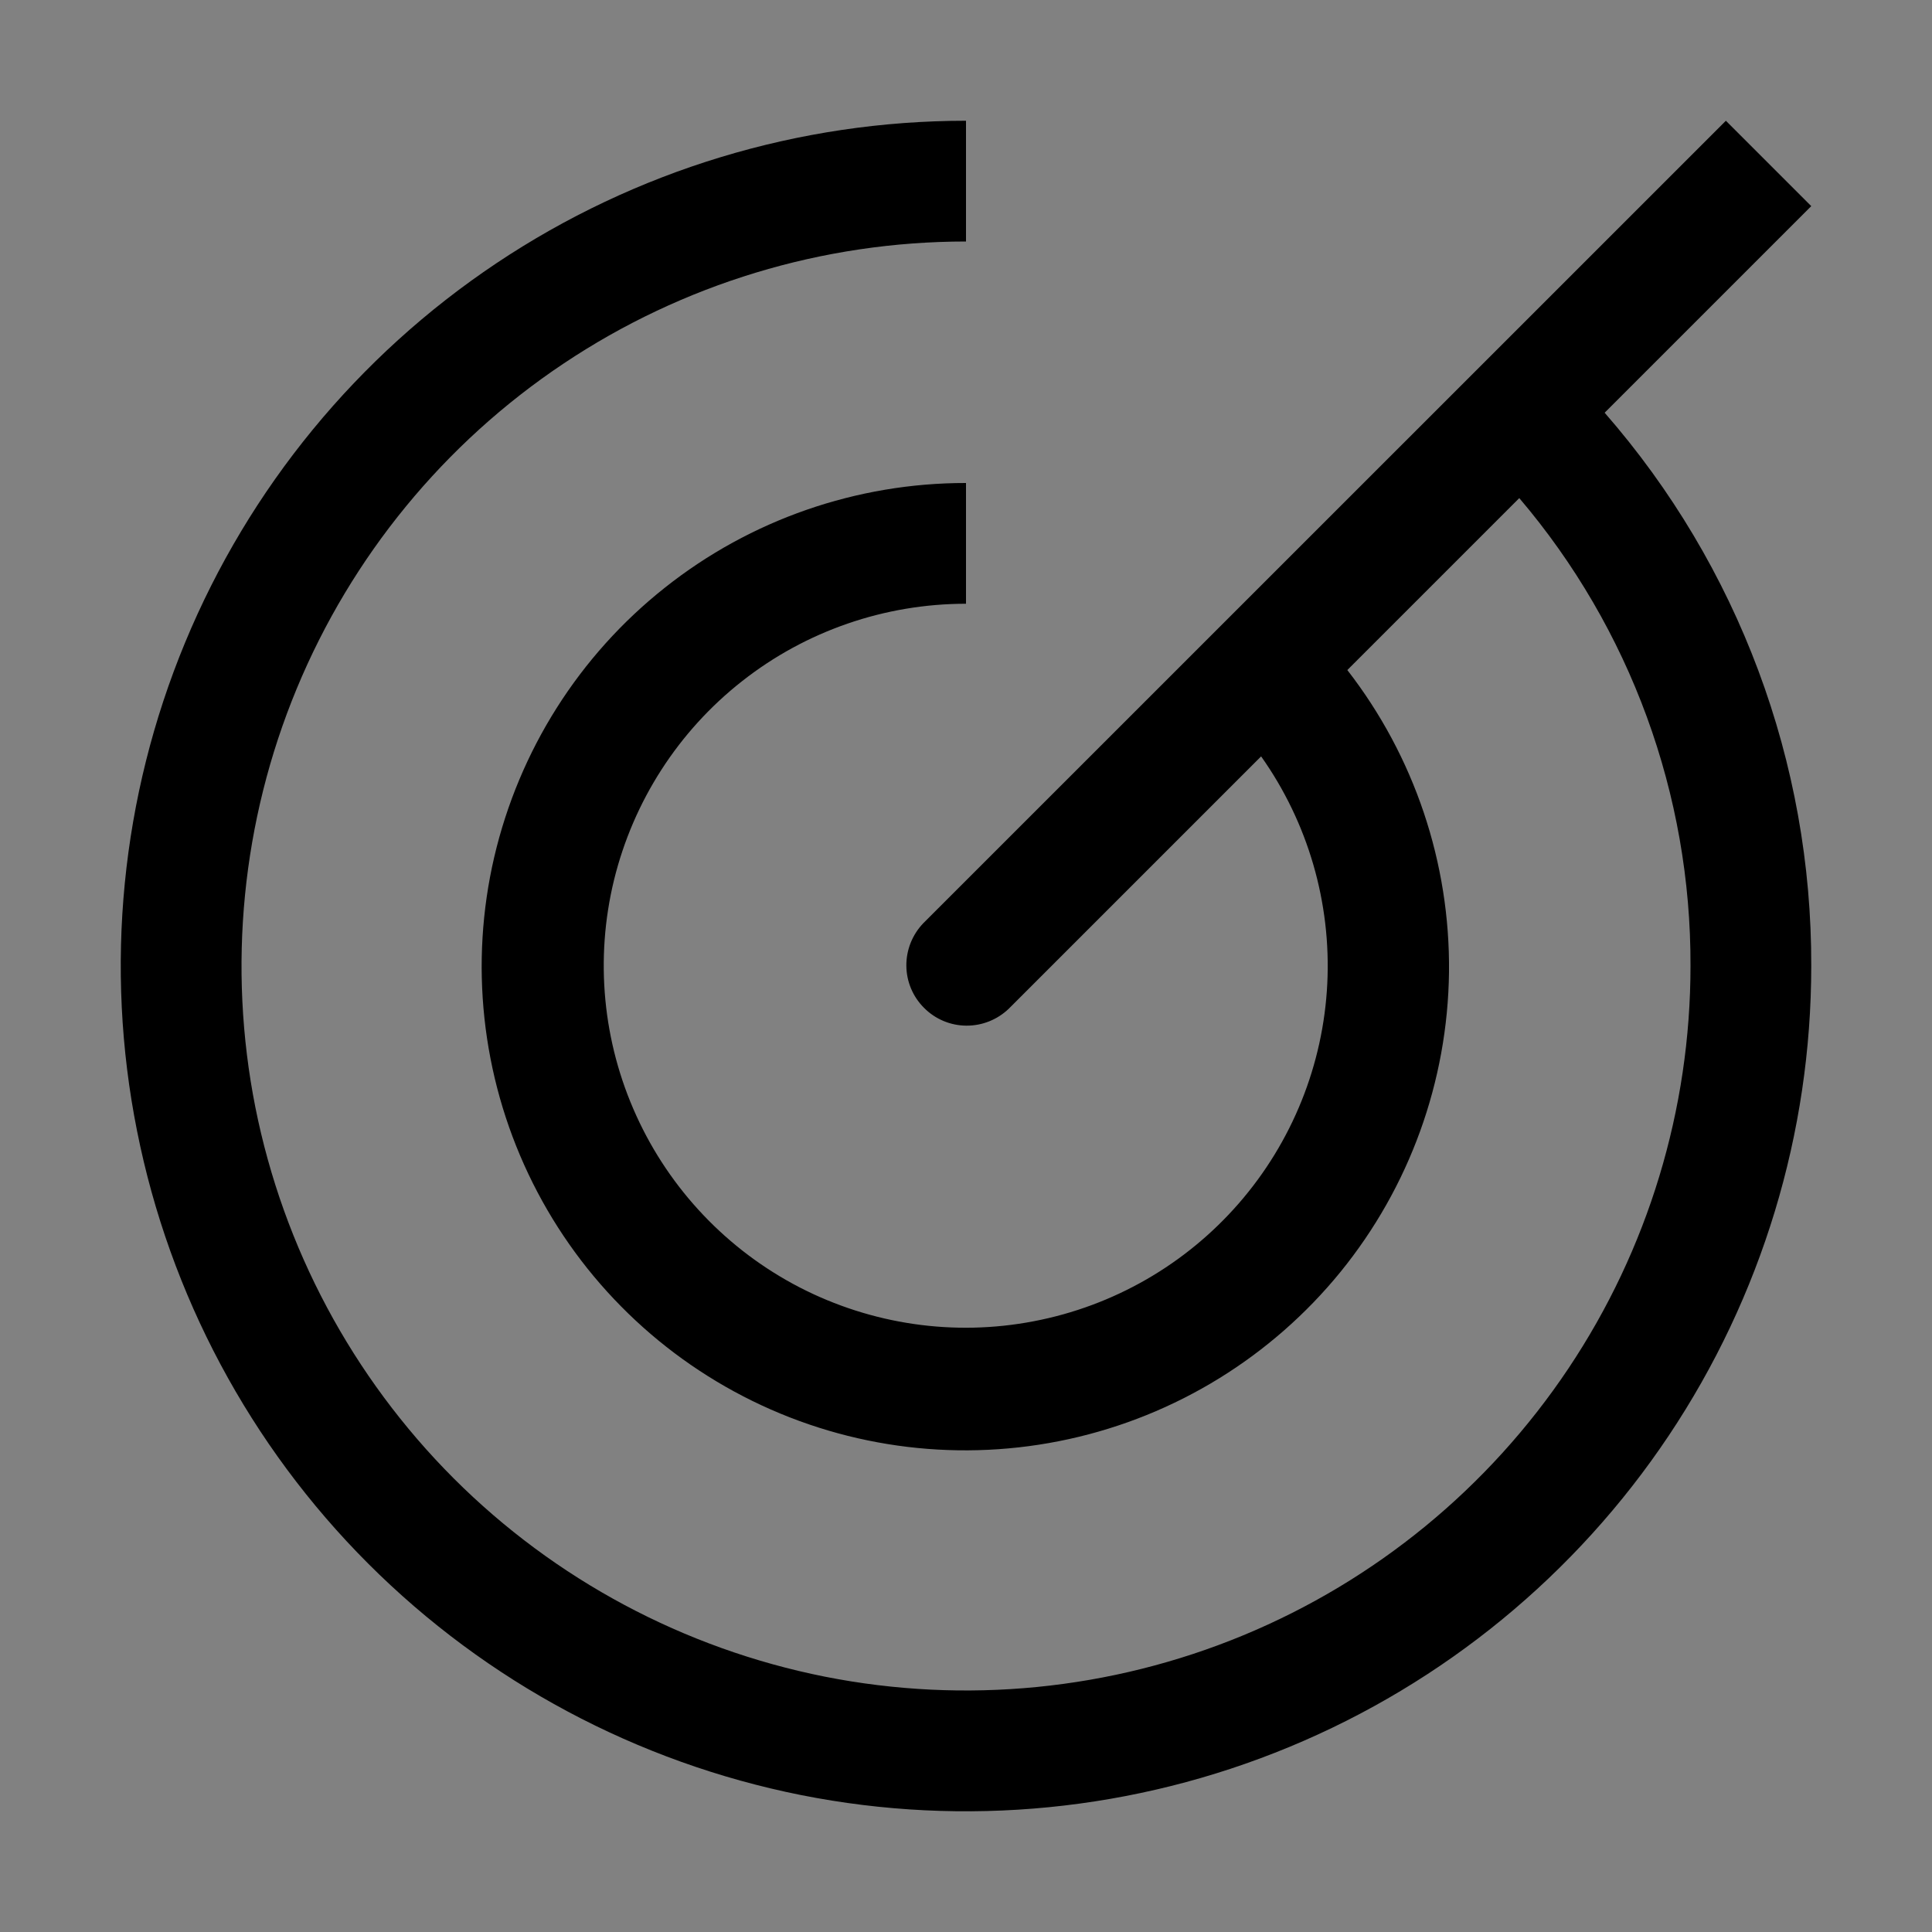 <svg viewBox="0 0 16 16" fill="none" xmlns="http://www.w3.org/2000/svg">
<rect x="0" y="0" width="16" height="16" fill="#808080" stroke="none"/>
<rect width="16" height="16" fill="white" fill-opacity="0.01" style="mix-blend-mode:multiply"/>
<path d="M15 1.707L14.293 1L7.646 7.646C7.555 7.741 7.505 7.867 7.506 7.998C7.507 8.129 7.56 8.255 7.653 8.347C7.745 8.44 7.871 8.493 8.002 8.494C8.133 8.495 8.259 8.445 8.354 8.354L10.444 6.264C10.832 6.812 11.025 7.475 10.992 8.146C10.959 8.817 10.701 9.458 10.26 9.965C9.819 10.472 9.221 10.816 8.561 10.942C7.901 11.069 7.218 10.969 6.621 10.661C6.024 10.352 5.548 9.851 5.27 9.24C4.991 8.628 4.926 7.941 5.085 7.288C5.245 6.635 5.618 6.055 6.147 5.64C6.675 5.225 7.328 5 8 5V4C7.095 3.999 6.215 4.304 5.506 4.867C4.796 5.429 4.299 6.216 4.093 7.098C3.888 7.979 3.988 8.905 4.376 9.723C4.764 10.541 5.418 11.203 6.231 11.602C7.044 12.001 7.968 12.112 8.852 11.918C9.737 11.724 10.529 11.236 11.101 10.534C11.672 9.832 11.989 8.957 12 8.052C12.01 7.146 11.713 6.264 11.158 5.549L12.582 4.125C13.502 5.206 14.005 6.581 14 8C14 9.187 13.648 10.347 12.989 11.333C12.329 12.32 11.393 13.089 10.296 13.543C9.2 13.997 7.993 14.116 6.829 13.885C5.666 13.653 4.596 13.082 3.757 12.243C2.918 11.403 2.347 10.334 2.115 9.171C1.884 8.007 2.003 6.8 2.457 5.704C2.911 4.608 3.68 3.67 4.667 3.011C5.653 2.352 6.813 2 8 2V1C6.616 1 5.262 1.411 4.111 2.18C2.96 2.949 2.063 4.042 1.533 5.321C1.003 6.6 0.864 8.008 1.135 9.366C1.405 10.723 2.071 11.971 3.05 12.95C4.029 13.929 5.277 14.595 6.634 14.866C7.992 15.136 9.4 14.997 10.679 14.467C11.958 13.937 13.051 13.04 13.82 11.889C14.589 10.738 15 9.384 15 8C15.005 6.316 14.397 4.687 13.289 3.418L15 1.707Z" fill="currentColor"/>
</svg>
